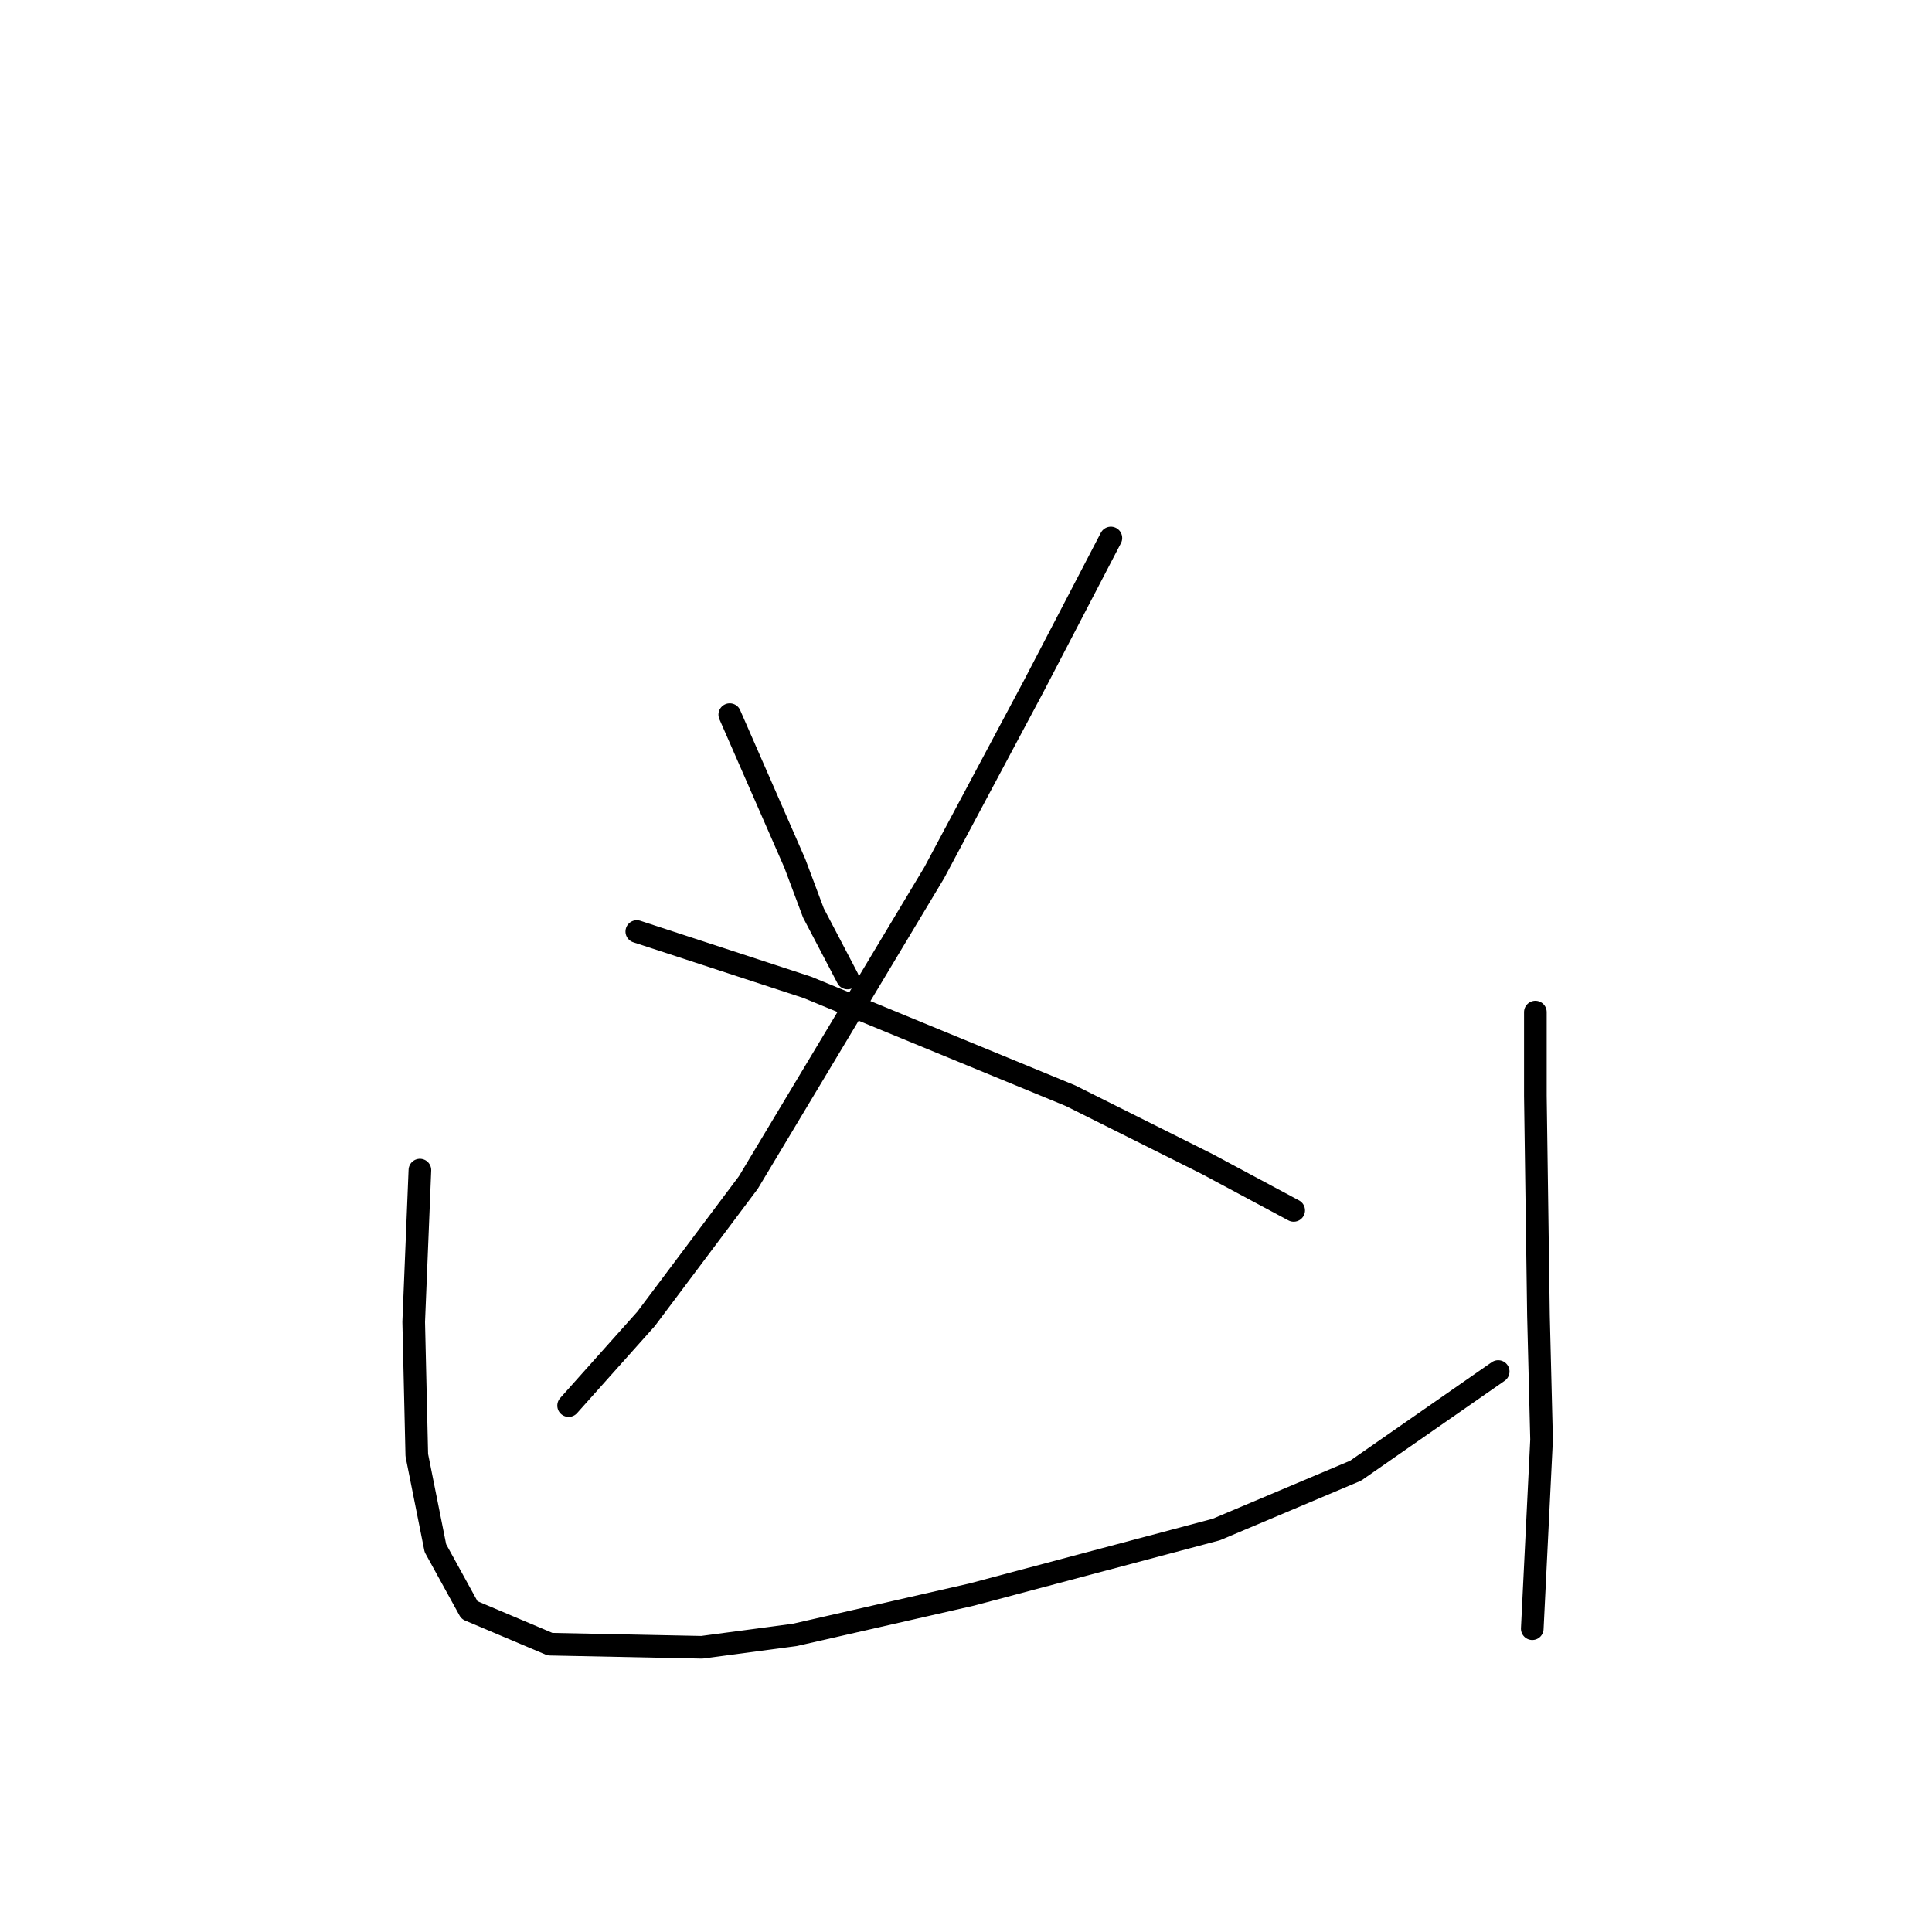 <?xml version="1.0" standalone="no"?>
    <svg width="256" height="256" xmlns="http://www.w3.org/2000/svg" version="1.1">
    <polyline stroke="black" stroke-width="3" stroke-linecap="round" fill="transparent" stroke-linejoin="round" points="96.696 94.692 102.444 107.83 105.318 114.399 107.781 120.968 112.298 129.59 112.298 129.59 " />
        <polyline stroke="black" stroke-width="3" stroke-linecap="round" fill="transparent" stroke-linejoin="round" points="147.196 71.289 136.932 90.997 123.794 115.631 99.159 156.688 85.611 174.753 75.346 186.249 75.346 186.249 " />
        <polyline stroke="black" stroke-width="3" stroke-linecap="round" fill="transparent" stroke-linejoin="round" points="84.379 123.432 106.96 130.822 141.859 145.192 159.924 154.225 171.42 160.383 171.42 160.383 " />
        <polyline stroke="black" stroke-width="3" stroke-linecap="round" fill="transparent" stroke-linejoin="round" points="55.639 155.046 54.818 175.164 55.228 192.818 57.692 205.135 62.208 213.347 72.883 217.863 93.001 218.274 105.318 216.631 128.72 211.294 161.156 202.672 179.631 194.871 198.518 181.733 198.518 181.733 " />
        <polyline stroke="black" stroke-width="3" stroke-linecap="round" fill="transparent" stroke-linejoin="round" points="203.444 134.107 203.444 145.192 203.855 174.343 204.266 190.765 203.034 215.81 203.034 215.81 " />
        </svg>